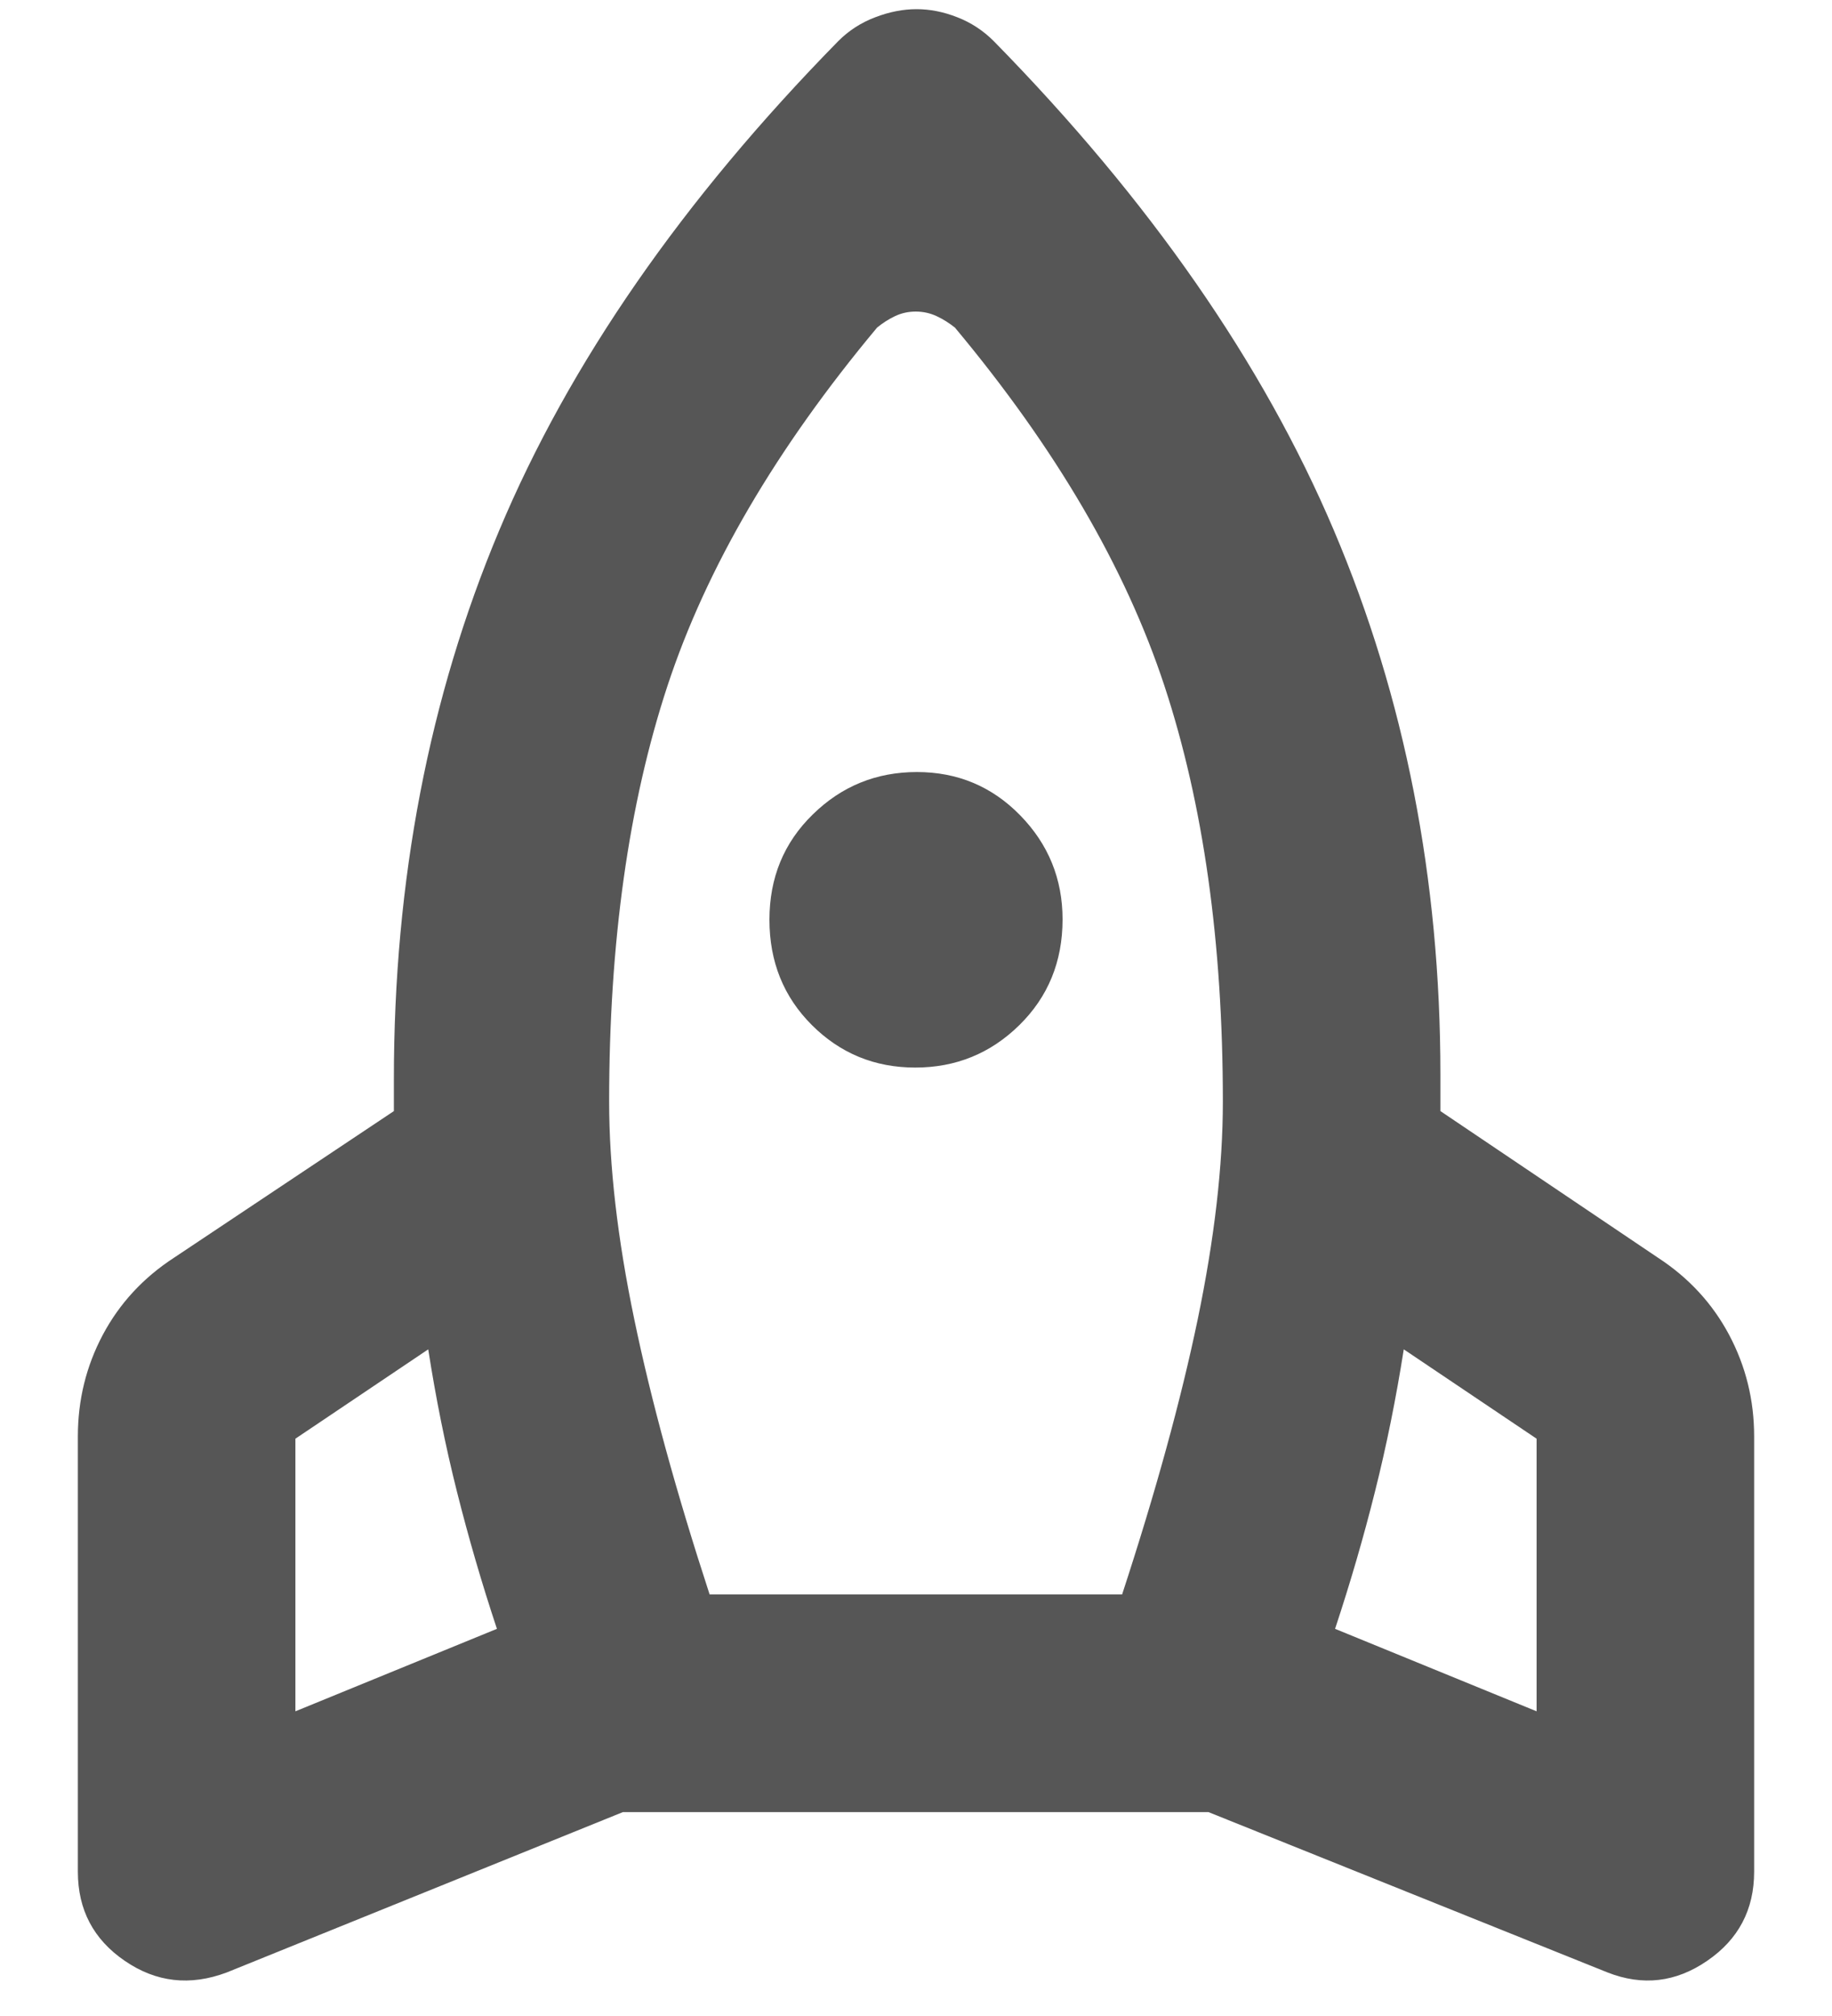 <svg width="20" height="22" viewBox="0 0 20 22" fill="none" xmlns="http://www.w3.org/2000/svg">
<path d="M5.425 17.775C5.259 17.276 5.114 16.777 4.988 16.276C4.862 15.775 4.758 15.258 4.675 14.725L3.225 15.7V18.675L5.425 17.775ZM9.575 3.575C8.475 4.892 7.712 6.195 7.287 7.484C6.862 8.774 6.65 10.286 6.65 12.022C6.65 12.724 6.741 13.517 6.925 14.4C7.108 15.283 7.382 16.283 7.747 17.4H12.25C12.616 16.283 12.891 15.283 13.075 14.4C13.258 13.517 13.35 12.724 13.35 12.022C13.35 10.286 13.137 8.774 12.712 7.484C12.287 6.195 11.525 4.892 10.425 3.575C10.362 3.525 10.296 3.483 10.225 3.45C10.154 3.417 10.078 3.4 9.997 3.4C9.916 3.4 9.84 3.417 9.771 3.45C9.701 3.483 9.636 3.525 9.575 3.575ZM9.992 11.65C9.55 11.65 9.174 11.496 8.864 11.187C8.555 10.879 8.4 10.496 8.4 10.037C8.4 9.579 8.557 9.196 8.873 8.888C9.188 8.579 9.567 8.425 10.01 8.425C10.453 8.425 10.829 8.582 11.137 8.897C11.445 9.212 11.6 9.591 11.6 10.033C11.6 10.494 11.442 10.879 11.127 11.188C10.813 11.496 10.434 11.65 9.992 11.65ZM14.575 17.775L16.775 18.675V15.7L15.325 14.725C15.241 15.258 15.137 15.775 15.011 16.276C14.886 16.777 14.74 17.276 14.575 17.775ZM10.85 0.45C12.55 2.183 13.787 3.963 14.562 5.788C15.337 7.613 15.725 9.592 15.725 11.725V12.125L18.1 13.725C18.436 13.944 18.695 14.225 18.877 14.567C19.059 14.91 19.15 15.279 19.15 15.675V20.425C19.15 20.84 18.979 21.164 18.637 21.398C18.295 21.633 17.933 21.675 17.55 21.525L13.193 19.775H6.8L2.475 21.525C2.075 21.675 1.704 21.633 1.362 21.398C1.02 21.164 0.85 20.84 0.85 20.425V15.675C0.85 15.279 0.94 14.91 1.122 14.567C1.304 14.225 1.563 13.944 1.9 13.725L4.3 12.125V11.775C4.3 9.608 4.683 7.613 5.45 5.788C6.216 3.963 7.45 2.183 9.15 0.45C9.266 0.333 9.402 0.246 9.556 0.188C9.71 0.129 9.86 0.1 10.006 0.1C10.152 0.1 10.3 0.129 10.45 0.188C10.6 0.246 10.733 0.333 10.85 0.45Z" fill="#565656"/>
</svg>
